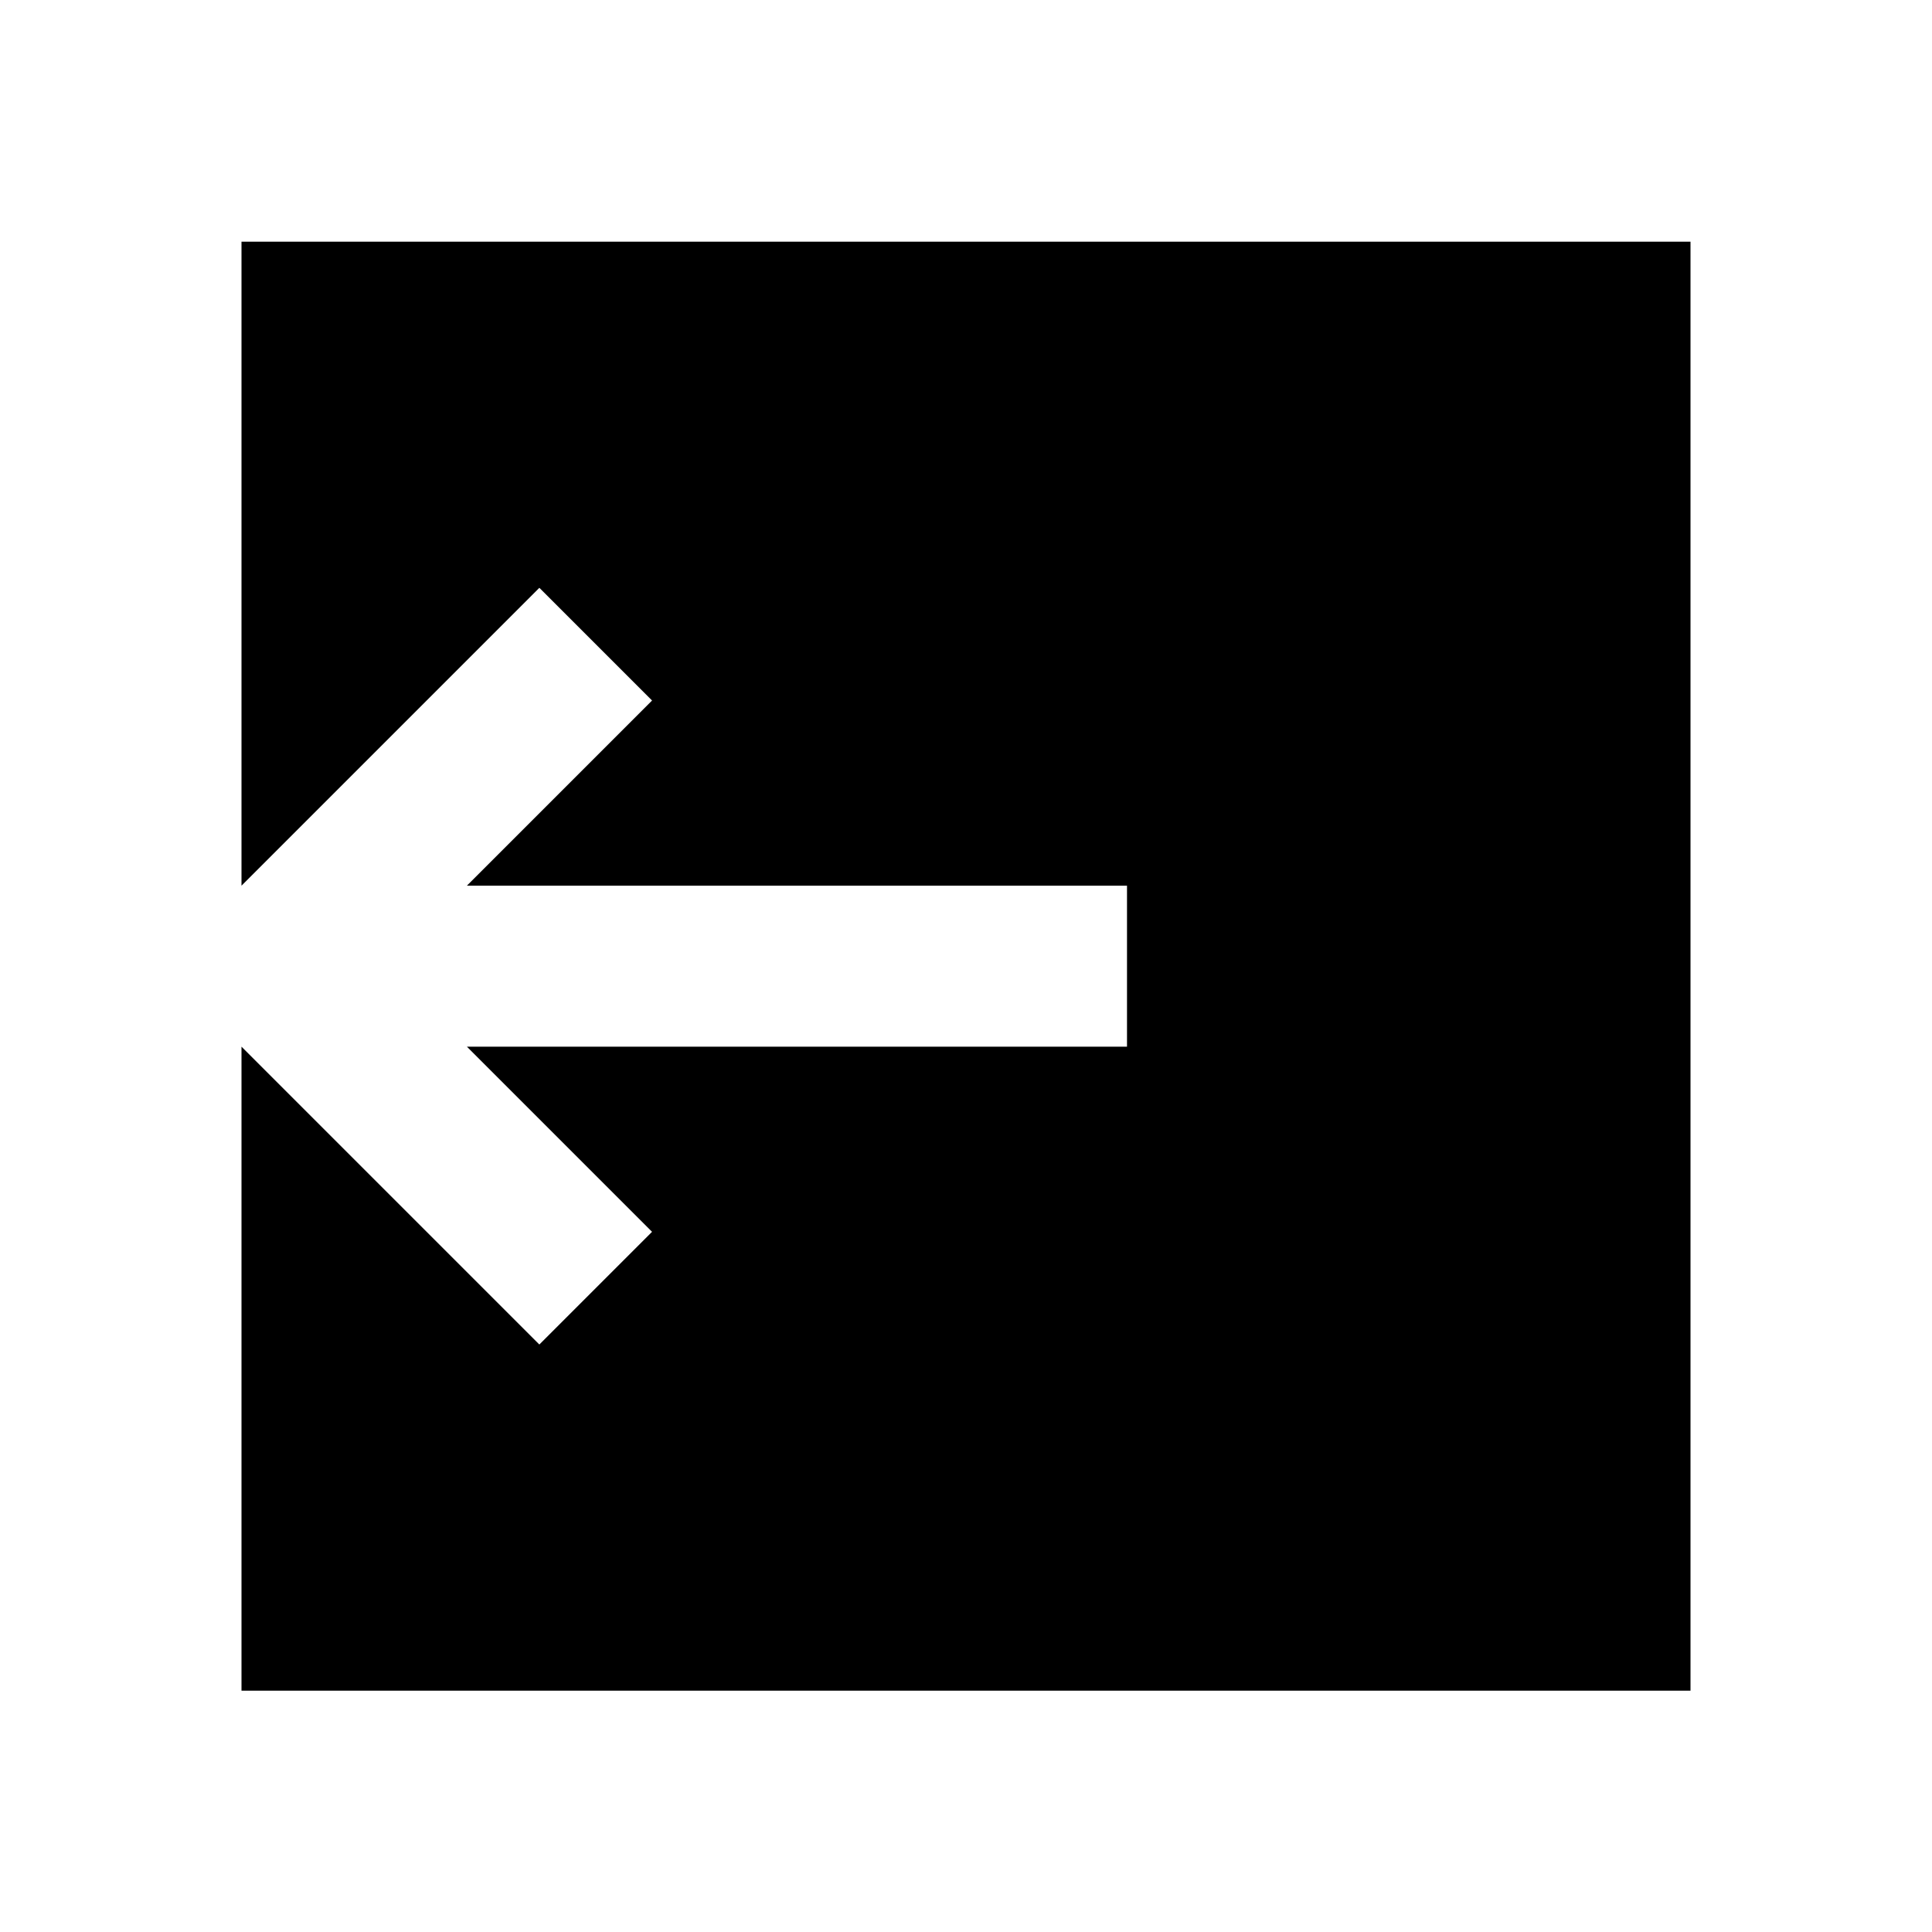 <!-- Generated by IcoMoon.io -->
<svg version="1.1" xmlns="http://www.w3.org/2000/svg" width="24" height="24" viewBox="0 0 24 24">
<title>exit-left</title>
<path d="M6.7 16.702l1.4-1.4-2.3-2.3h8.2v-2h-8.2l2.3-2.3-1.4-1.4-3.7 3.7v-8h18v18h-18v-8z"></path>
</svg>
